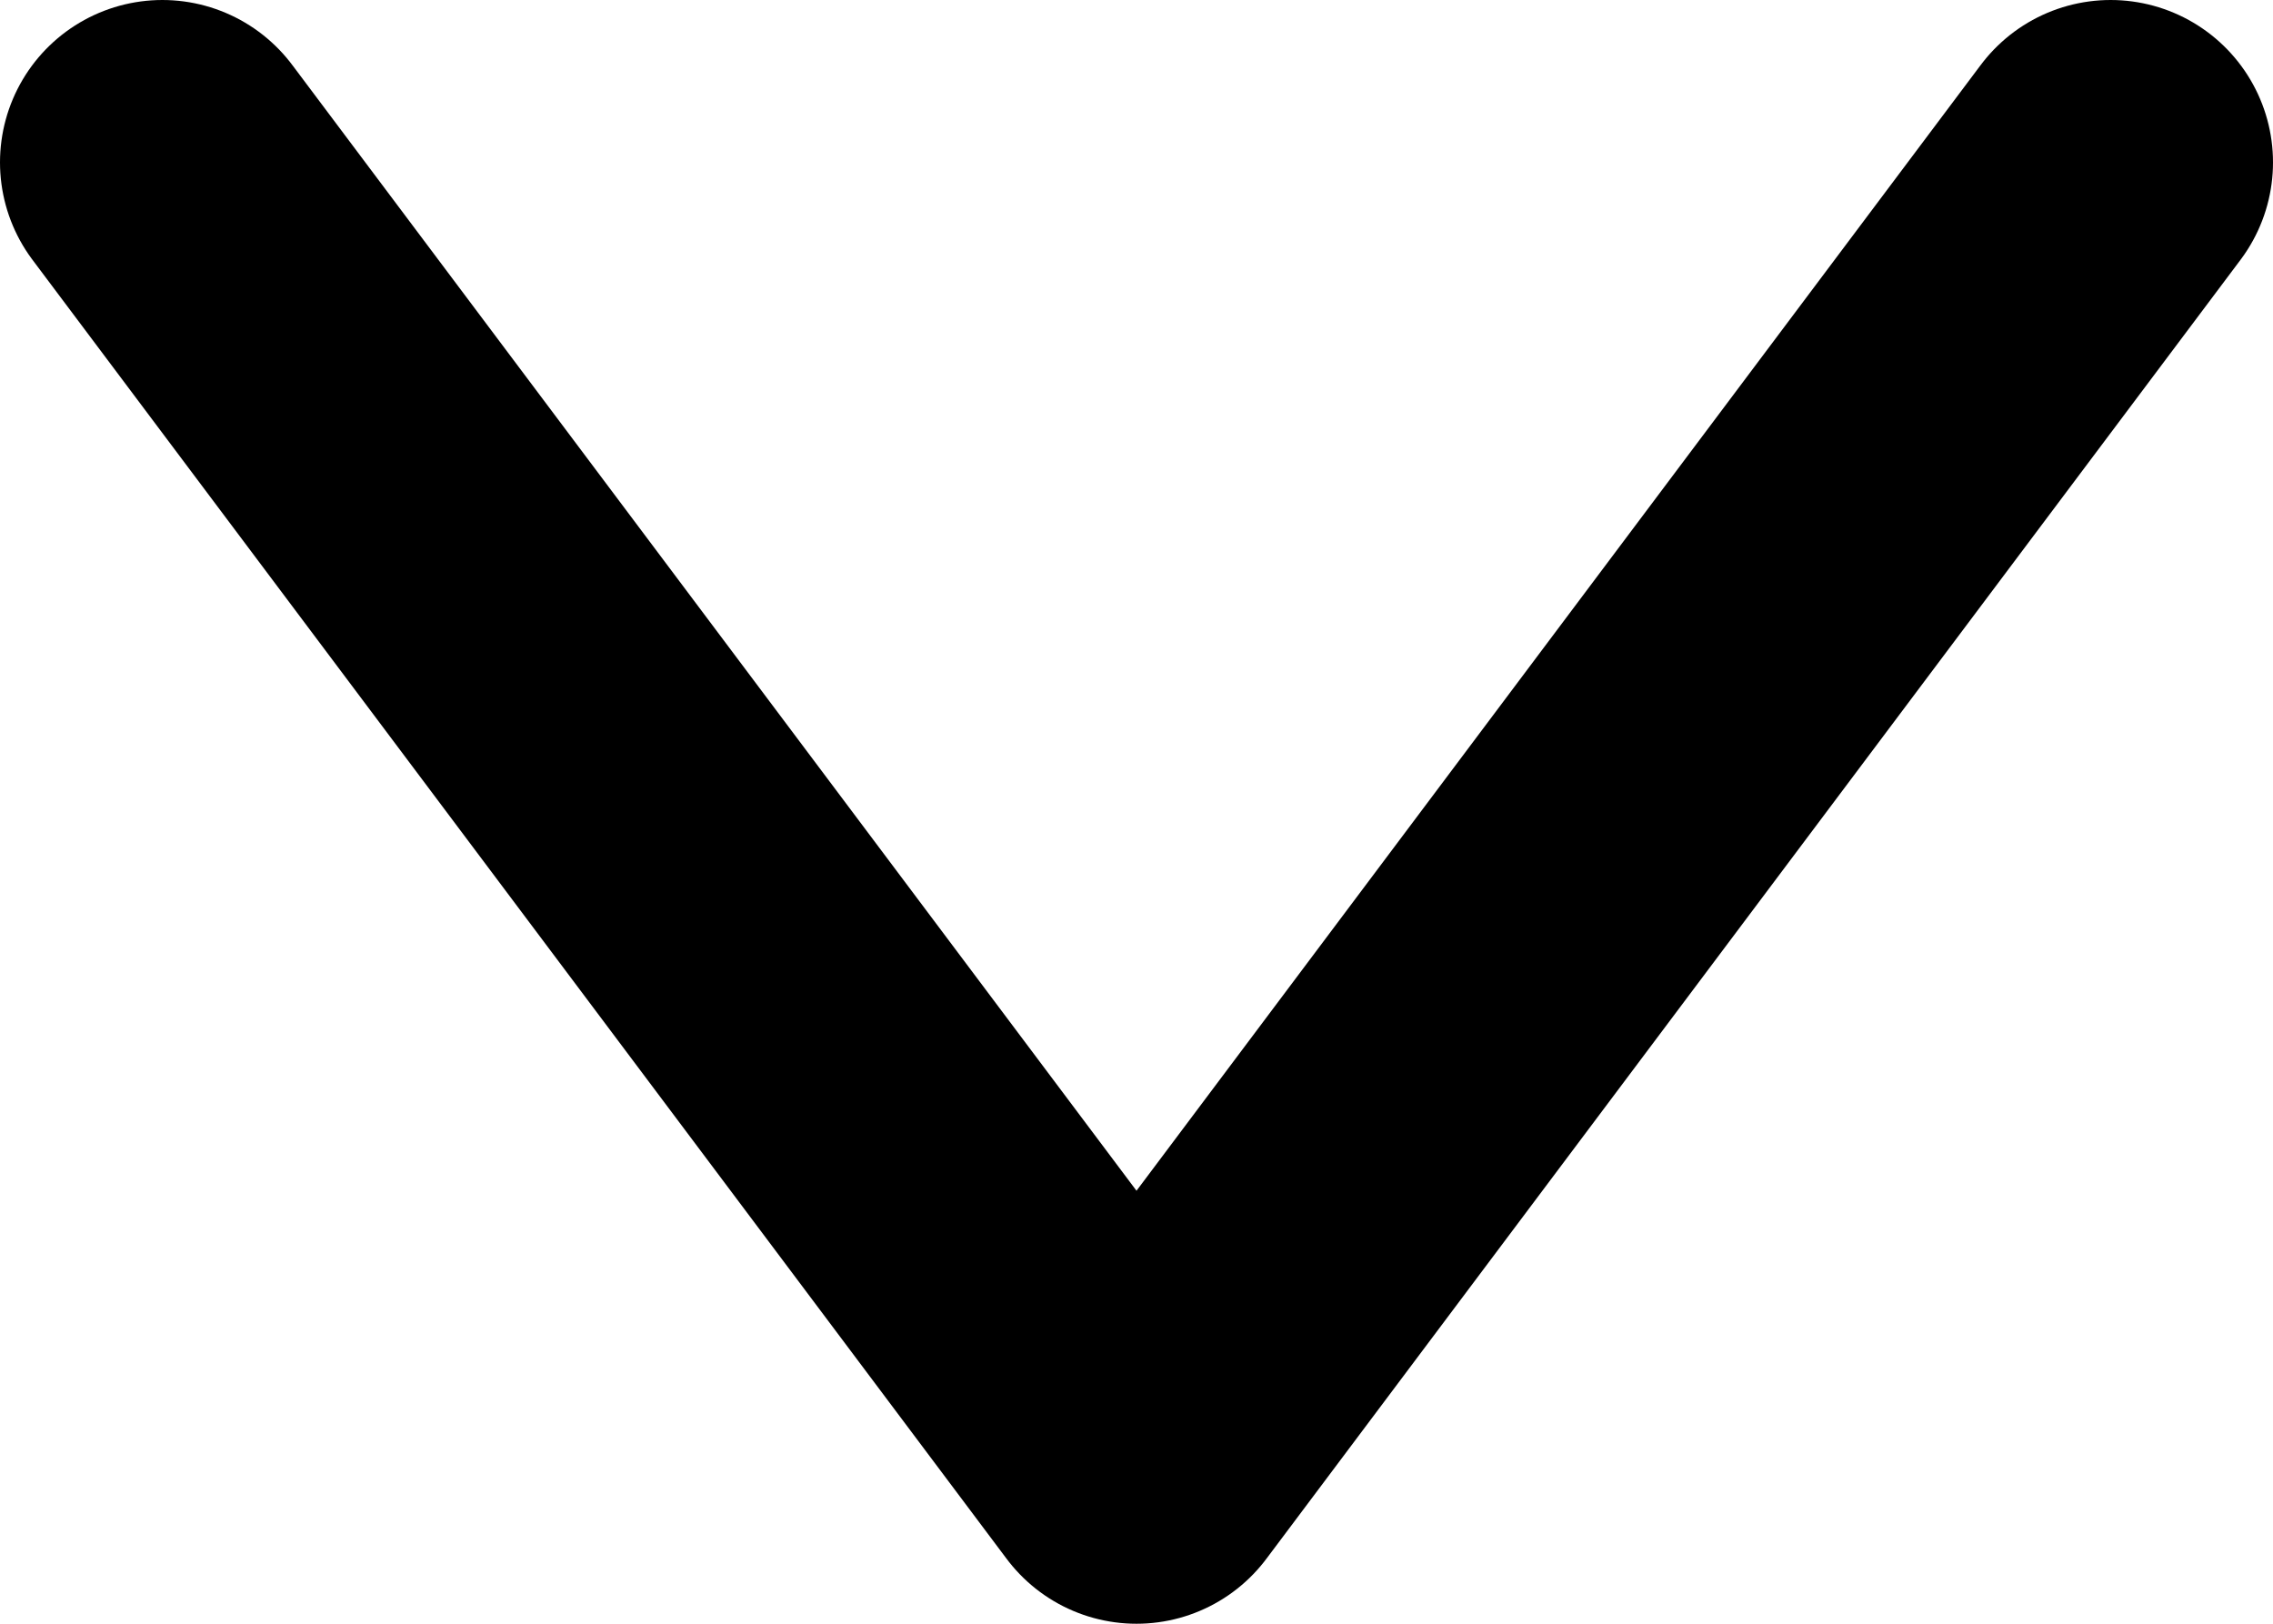 <svg width="14" height="10" viewBox="0 0 14 10" fill="none" xmlns="http://www.w3.org/2000/svg">
<path d="M1 1L7 9L13 1" stroke="black" stroke-width="2" stroke-linecap="round" stroke-linejoin="round"/>
</svg>

